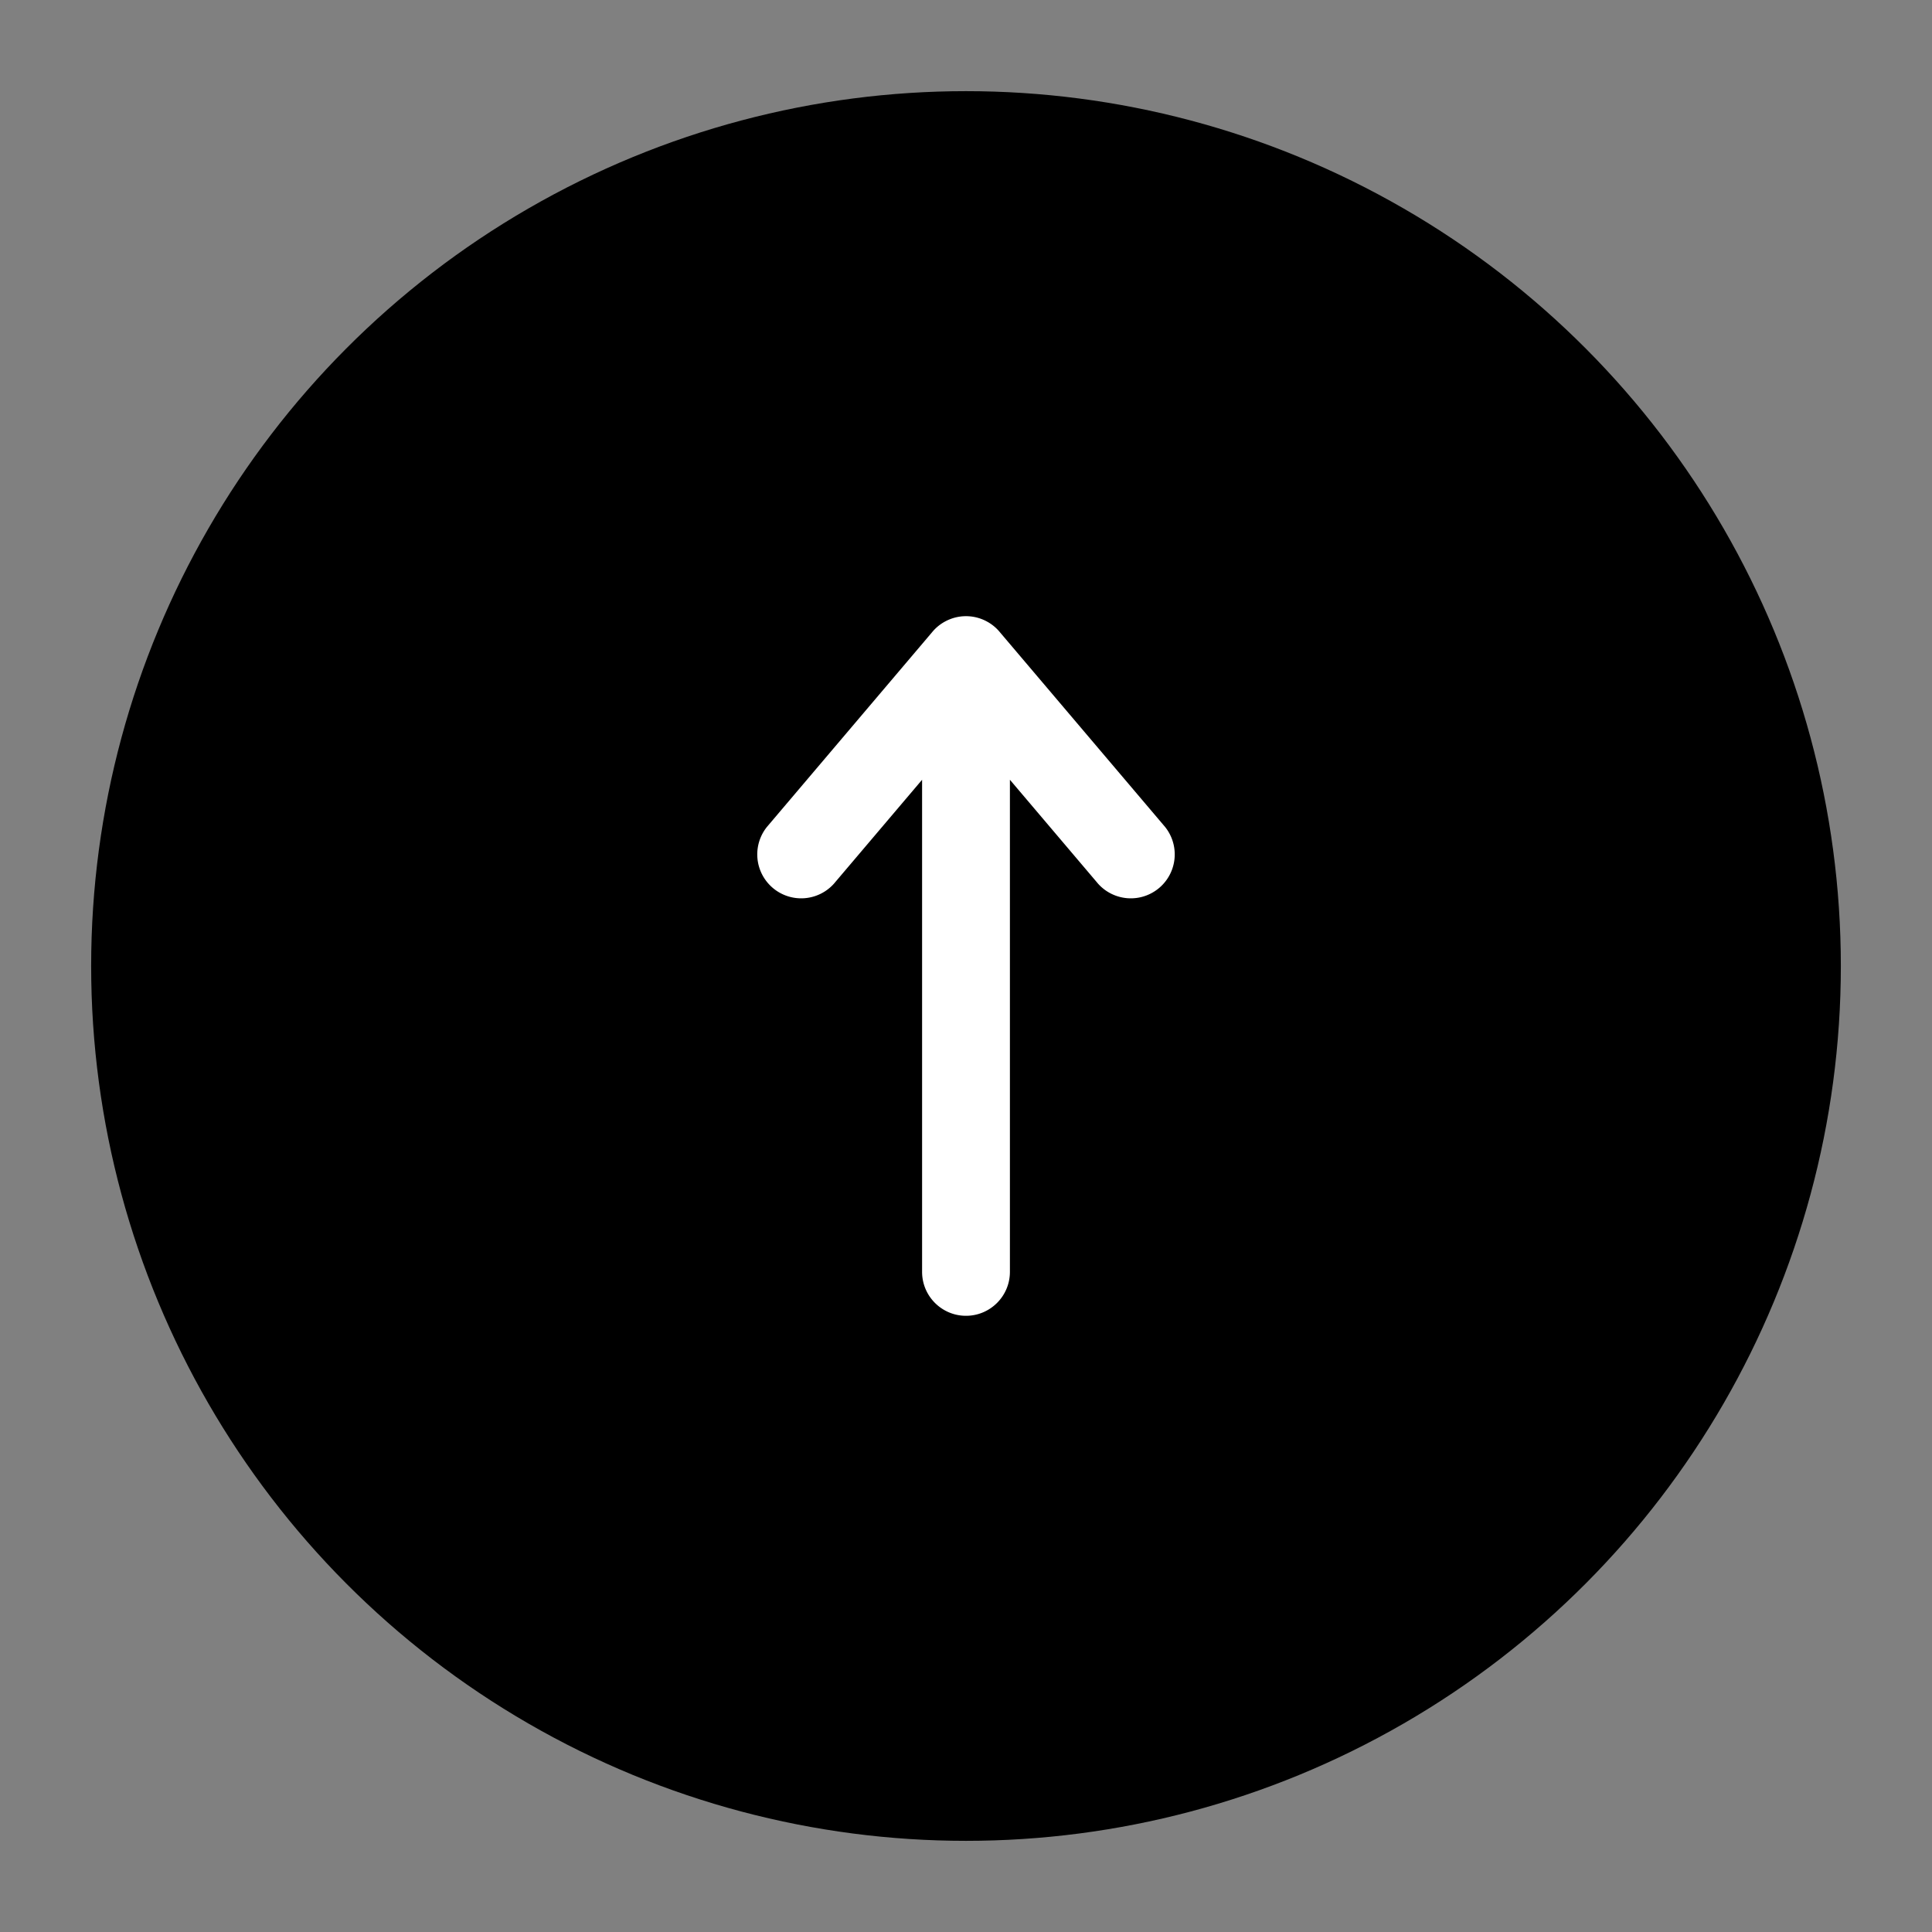 <svg viewBox="0 0 110 110" xmlns="http://www.w3.org/2000/svg" xml:space="preserve" style="fill-rule:evenodd;clip-rule:evenodd;stroke-linejoin:round;stroke-miterlimit:2"><rect x="0" y="0" width="110" height="110" fill="#808080" stroke="none"/><circle cx="55" cy="55" r="49.81"/><path d="M719.138 430.237c-.107.04-.213.087-.316.142l-.009.005a2.463 2.463 0 0 0-.746.615l-9.406 11.088a2.501 2.501 0 0 0 3.812 3.235l5.027-5.926v28.02c0 1.379 1.12 2.5 2.5 2.5s2.5-1.121 2.5-2.5v-28.02l5.027 5.926a2.501 2.501 0 0 0 3.812-3.235l-9.406-11.088a2.463 2.463 0 0 0-.746-.615l-.009-.005a2.49 2.49 0 0 0-2.04-.142Z" style="fill:#fff" transform="translate(-665 -395)"/></svg>
